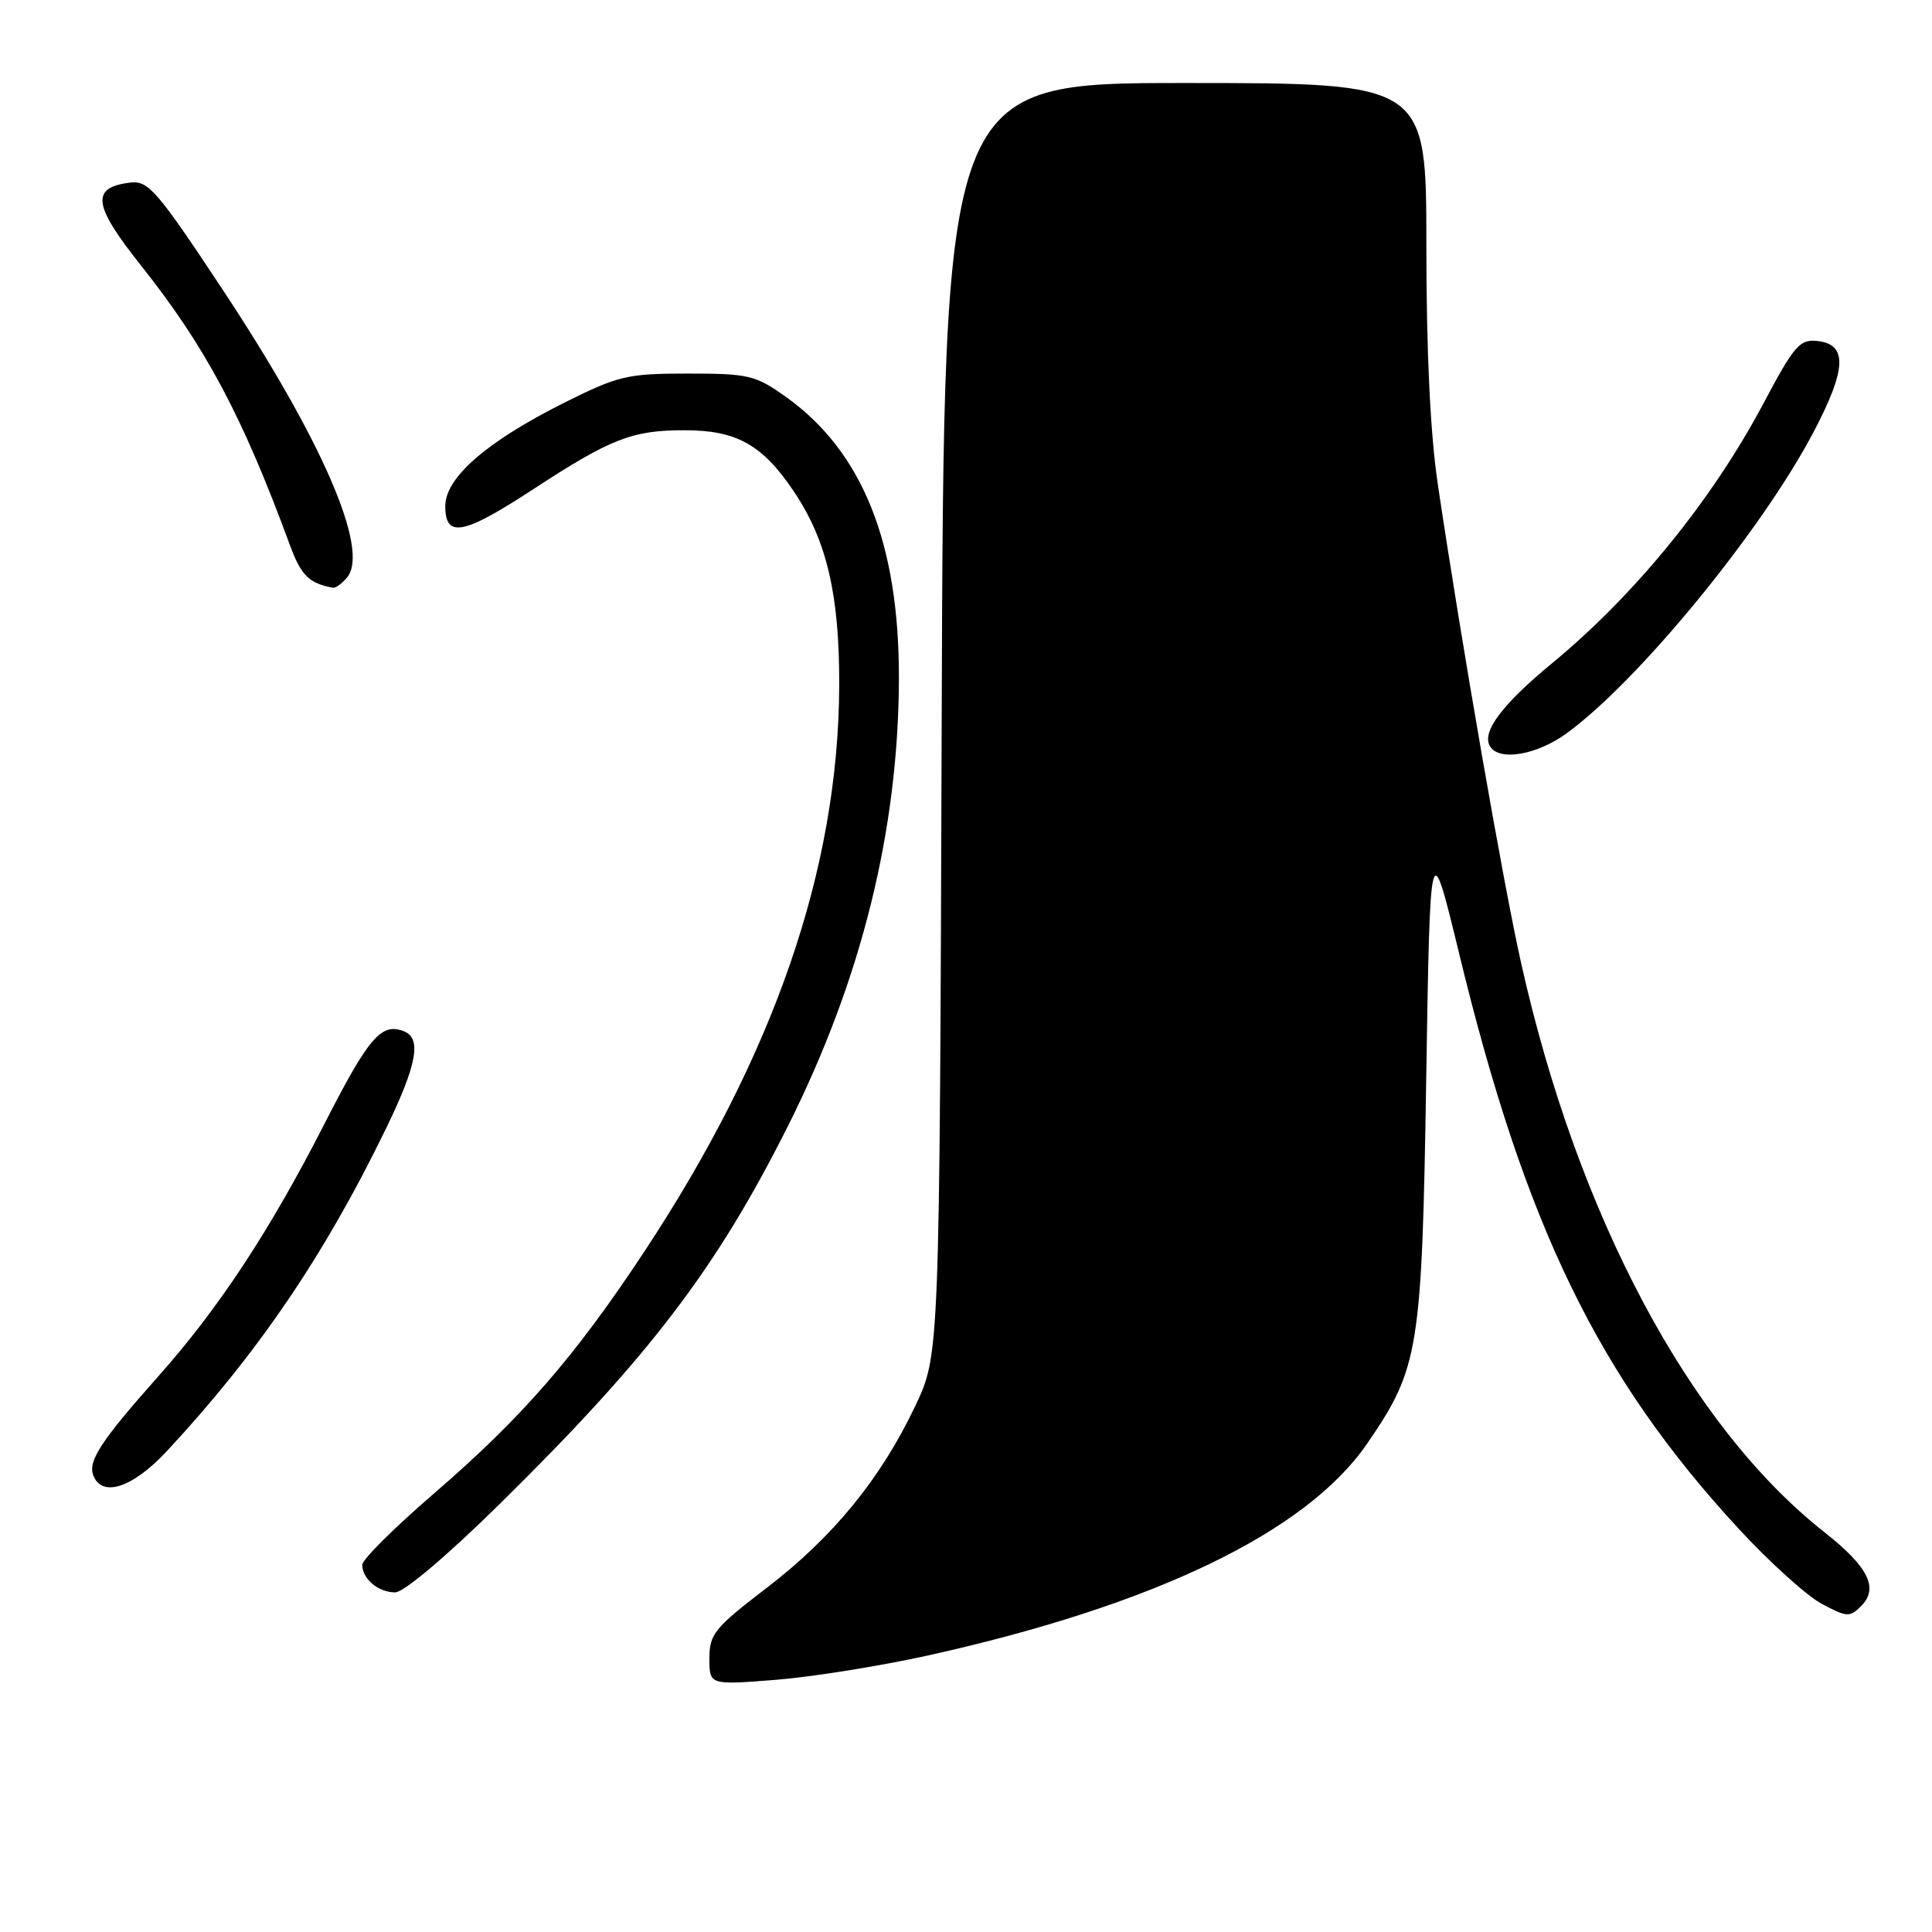 <?xml version="1.0" encoding="UTF-8" standalone="no"?>
<!DOCTYPE svg PUBLIC "-//W3C//DTD SVG 1.1//EN" "http://www.w3.org/Graphics/SVG/1.1/DTD/svg11.dtd" >
<svg xmlns="http://www.w3.org/2000/svg" xmlns:xlink="http://www.w3.org/1999/xlink" version="1.1" viewBox="0 0 256 256">
 <g >
 <path fill="currentColor"
d=" M 123.00 219.35 C 153.00 212.69 173.09 203.00 181.13 191.32 C 188.03 181.28 188.41 178.95 188.98 143.00 C 189.50 110.50 189.50 110.50 193.38 126.50 C 202.11 162.51 211.79 182.41 230.34 202.52 C 234.41 206.94 239.37 211.42 241.36 212.50 C 244.69 214.29 245.11 214.32 246.59 212.83 C 248.99 210.44 247.60 207.64 241.70 202.99 C 223.86 188.91 209.04 161.09 201.56 127.63 C 199.16 116.91 193.70 85.55 190.53 64.26 C 189.52 57.51 189.00 46.66 189.00 32.51 C 189.00 11.00 189.00 11.00 157.03 11.00 C 125.06 11.00 125.06 11.00 124.78 95.25 C 124.50 179.50 124.50 179.50 121.29 186.27 C 116.74 195.89 110.41 203.64 101.62 210.38 C 94.67 215.70 94.00 216.52 94.00 219.74 C 94.00 223.28 94.00 223.28 102.75 222.59 C 107.56 222.21 116.67 220.75 123.00 219.35 Z  M 66.25 199.25 C 86.07 179.73 94.94 168.09 104.44 149.14 C 114.15 129.76 119.04 110.04 119.11 90.00 C 119.17 72.01 114.29 59.83 104.15 52.60 C 100.09 49.71 99.22 49.50 91.15 49.50 C 83.13 49.50 81.94 49.78 74.85 53.32 C 64.52 58.48 59.00 63.27 59.00 67.08 C 59.00 71.34 61.40 70.88 70.62 64.85 C 80.93 58.11 83.78 57.00 90.72 57.01 C 97.62 57.01 101.03 58.93 105.19 65.12 C 109.58 71.65 111.25 78.86 111.20 90.93 C 111.08 115.20 102.57 139.85 85.27 166.00 C 76.14 179.82 69.11 187.89 57.53 197.87 C 52.29 202.39 48.00 206.65 48.00 207.34 C 48.00 209.21 50.13 211.00 52.36 211.00 C 53.51 211.00 59.21 206.18 66.25 199.25 Z  M 22.14 192.25 C 34.19 179.29 43.03 166.27 51.14 149.55 C 55.27 141.06 55.90 137.56 53.50 136.64 C 50.52 135.49 48.86 137.42 43.02 148.86 C 35.75 163.09 29.02 173.32 21.01 182.33 C 13.40 190.90 11.63 193.59 12.36 195.49 C 13.51 198.49 17.60 197.14 22.14 192.25 Z  M 207.60 97.16 C 217.14 90.21 233.45 70.30 240.32 57.22 C 244.68 48.91 244.83 45.65 240.86 45.19 C 238.47 44.92 237.78 45.71 233.62 53.54 C 226.82 66.32 216.68 78.78 205.71 87.84 C 199.00 93.37 196.28 97.02 197.44 98.90 C 198.67 100.90 203.64 100.04 207.60 97.16 Z  M 46.00 76.50 C 49.01 72.88 42.70 58.31 29.45 38.30 C 20.85 25.30 19.65 23.91 17.30 24.19 C 11.99 24.82 12.28 27.13 18.69 35.19 C 27.24 45.95 32.13 55.14 38.40 72.19 C 39.89 76.25 40.94 77.30 44.13 77.88 C 44.47 77.95 45.31 77.33 46.00 76.50 Z "/>
</g>
</svg>